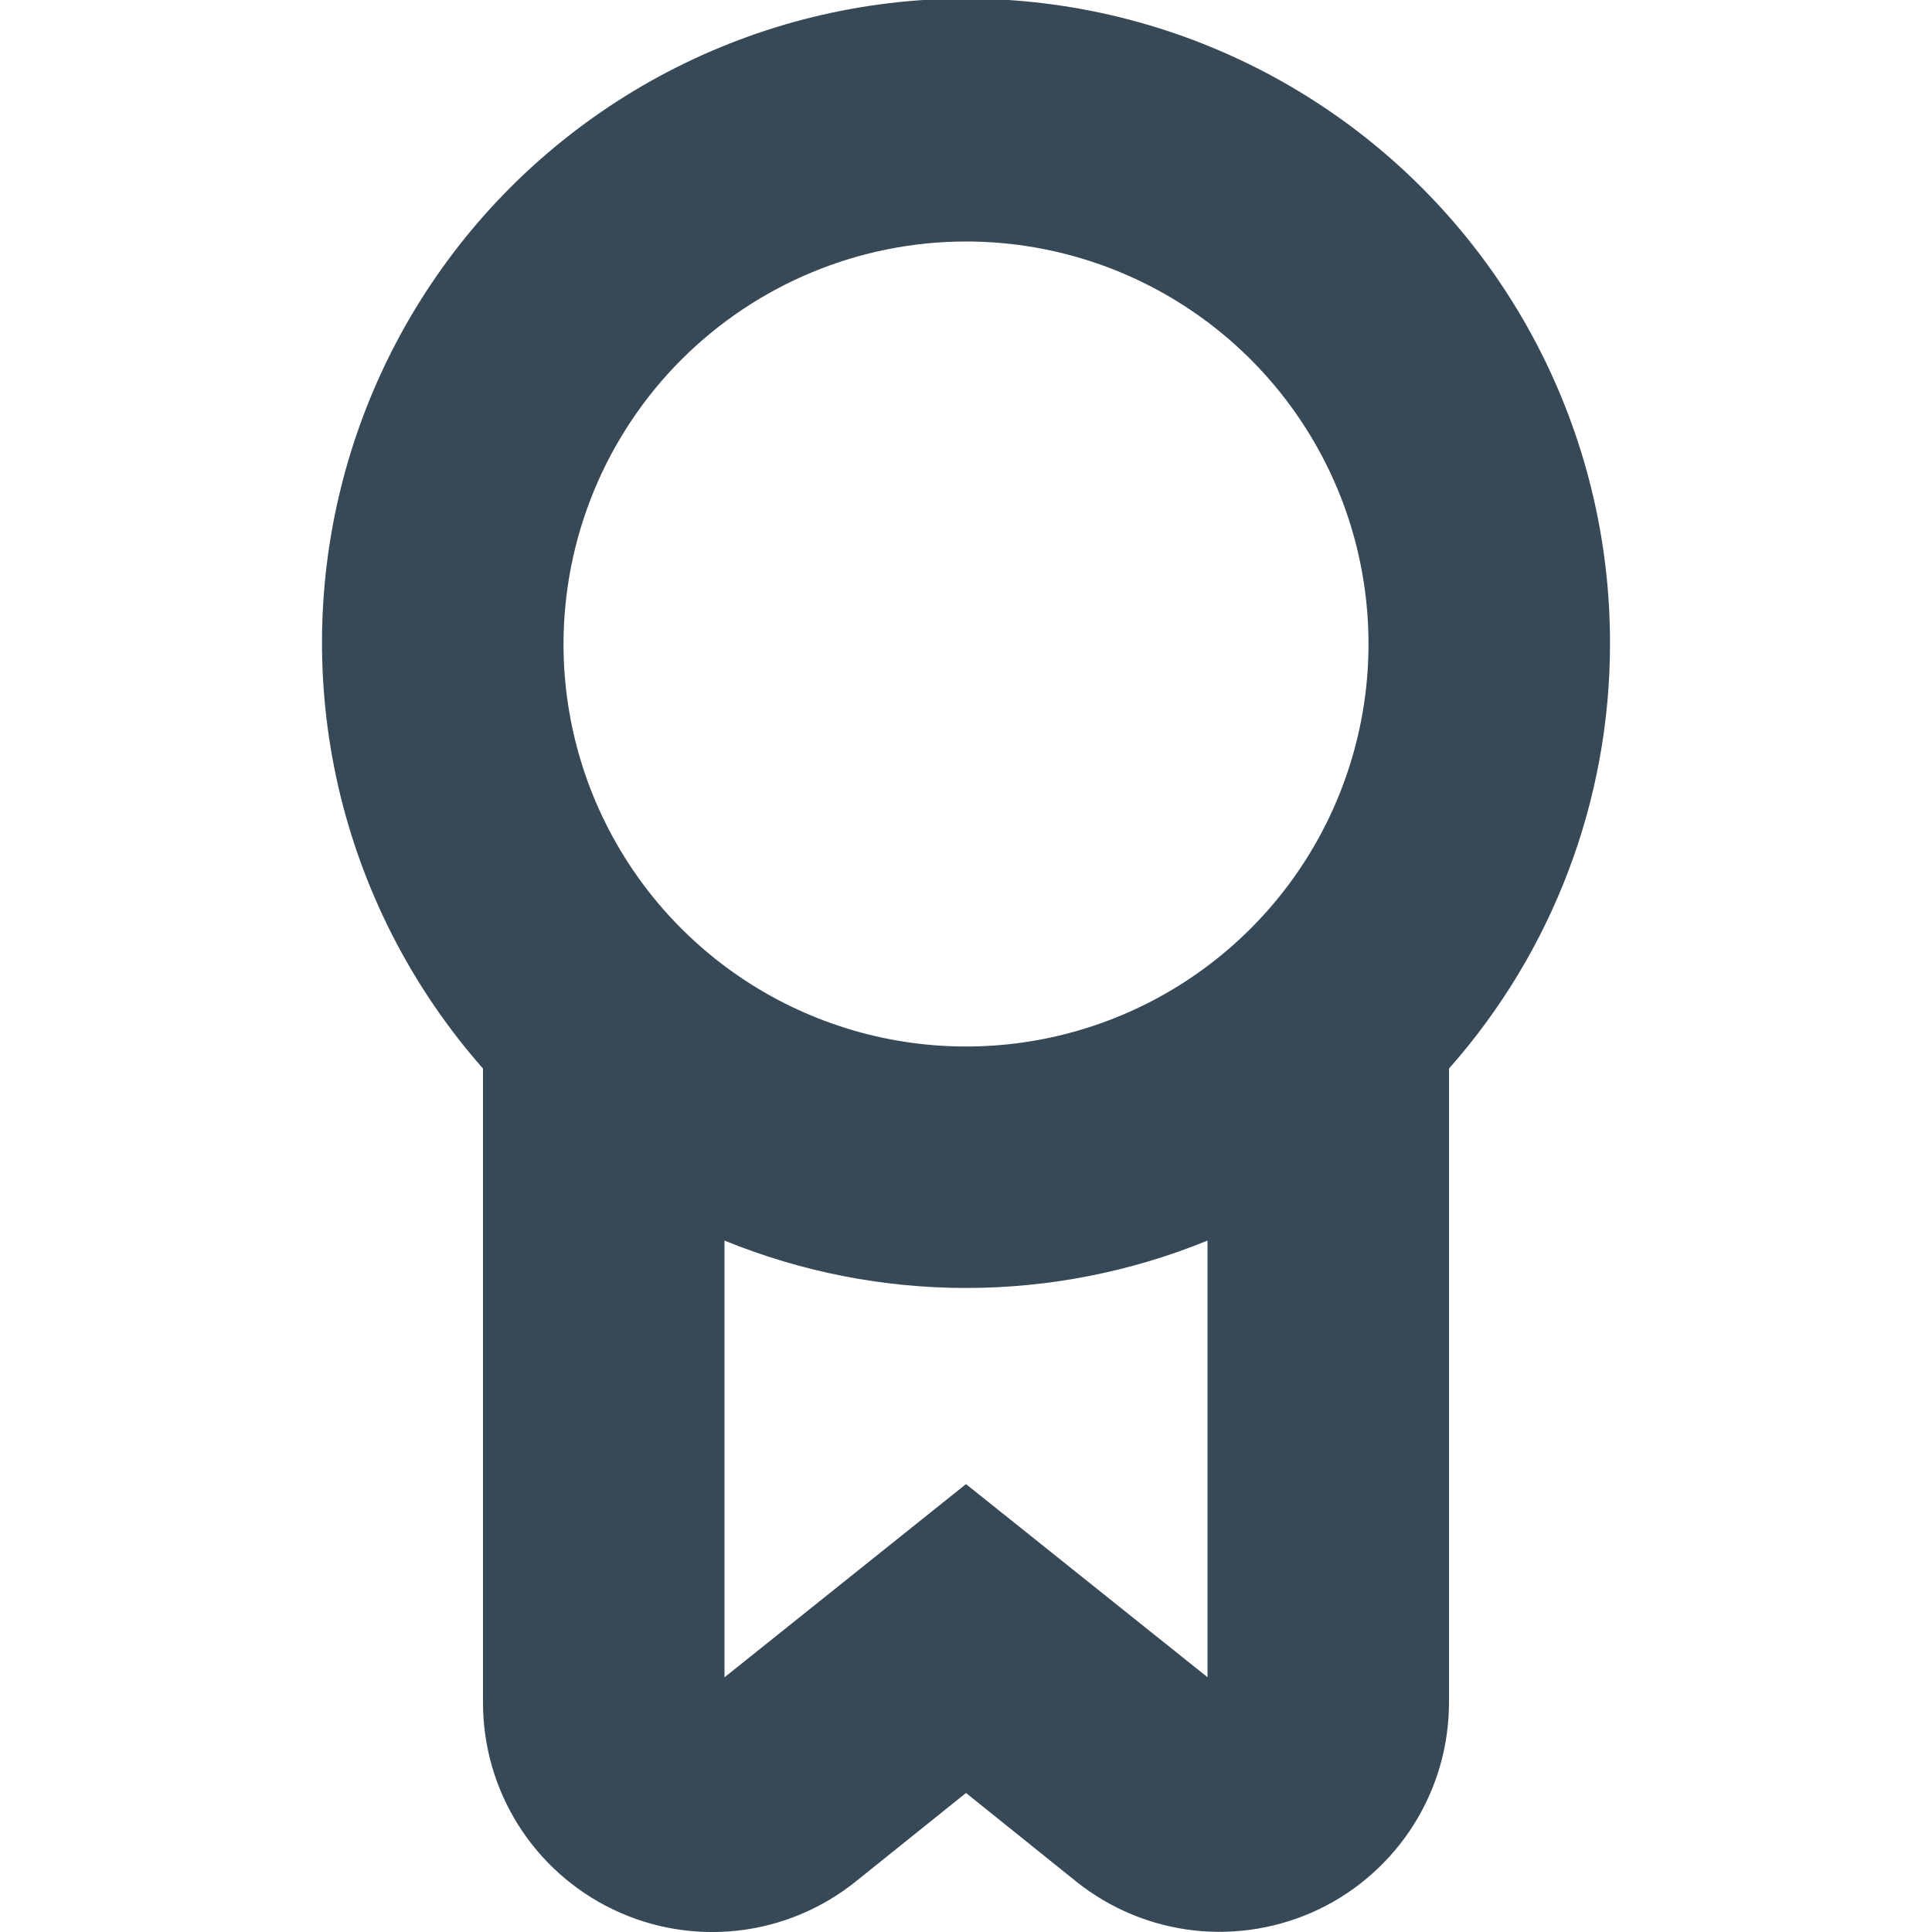 <svg width="24" height="24" viewBox="0 0 24 24" fill="none" xmlns="http://www.w3.org/2000/svg">
<g clip-path="url(#clip0_406_400)">
<path d="M20 8C20.003 6.705 19.691 5.428 19.092 4.28C18.493 3.132 17.623 2.147 16.559 1.409C15.495 0.671 14.267 0.202 12.982 0.043C11.697 -0.116 10.392 0.039 9.18 0.496C7.968 0.953 6.885 1.697 6.024 2.664C5.163 3.632 4.55 4.794 4.237 6.051C3.924 7.307 3.921 8.621 4.228 9.88C4.536 11.138 5.144 12.303 6 13.274V21.147C5.999 21.684 6.15 22.211 6.435 22.666C6.721 23.121 7.129 23.486 7.614 23.719C8.098 23.952 8.638 24.043 9.172 23.982C9.706 23.921 10.211 23.709 10.63 23.373L12 22.273L13.369 23.373C13.789 23.709 14.294 23.919 14.828 23.98C15.361 24.04 15.901 23.949 16.385 23.717C16.869 23.484 17.277 23.119 17.563 22.665C17.849 22.21 18 21.684 18 21.147V13.274C19.288 11.819 20 9.943 20 8ZM12 3C12.989 3 13.956 3.293 14.778 3.843C15.6 4.392 16.241 5.173 16.62 6.086C16.998 7 17.097 8.005 16.904 8.975C16.711 9.945 16.235 10.836 15.536 11.535C14.836 12.235 13.946 12.711 12.976 12.904C12.006 13.097 11 12.998 10.087 12.619C9.173 12.241 8.392 11.6 7.843 10.778C7.293 9.956 7 8.989 7 8C7.002 6.674 7.529 5.403 8.466 4.466C9.404 3.529 10.675 3.001 12 3ZM12 18.436L9 20.836V15.411C10.923 16.196 13.077 16.196 15 15.411V20.835L12 18.436Z" fill="#374957"/>
</g>
<defs>
<clipPath id="clip0_406_400">
<rect width="24" height="24" fill="white"/>
</clipPath>
</defs>
</svg>
